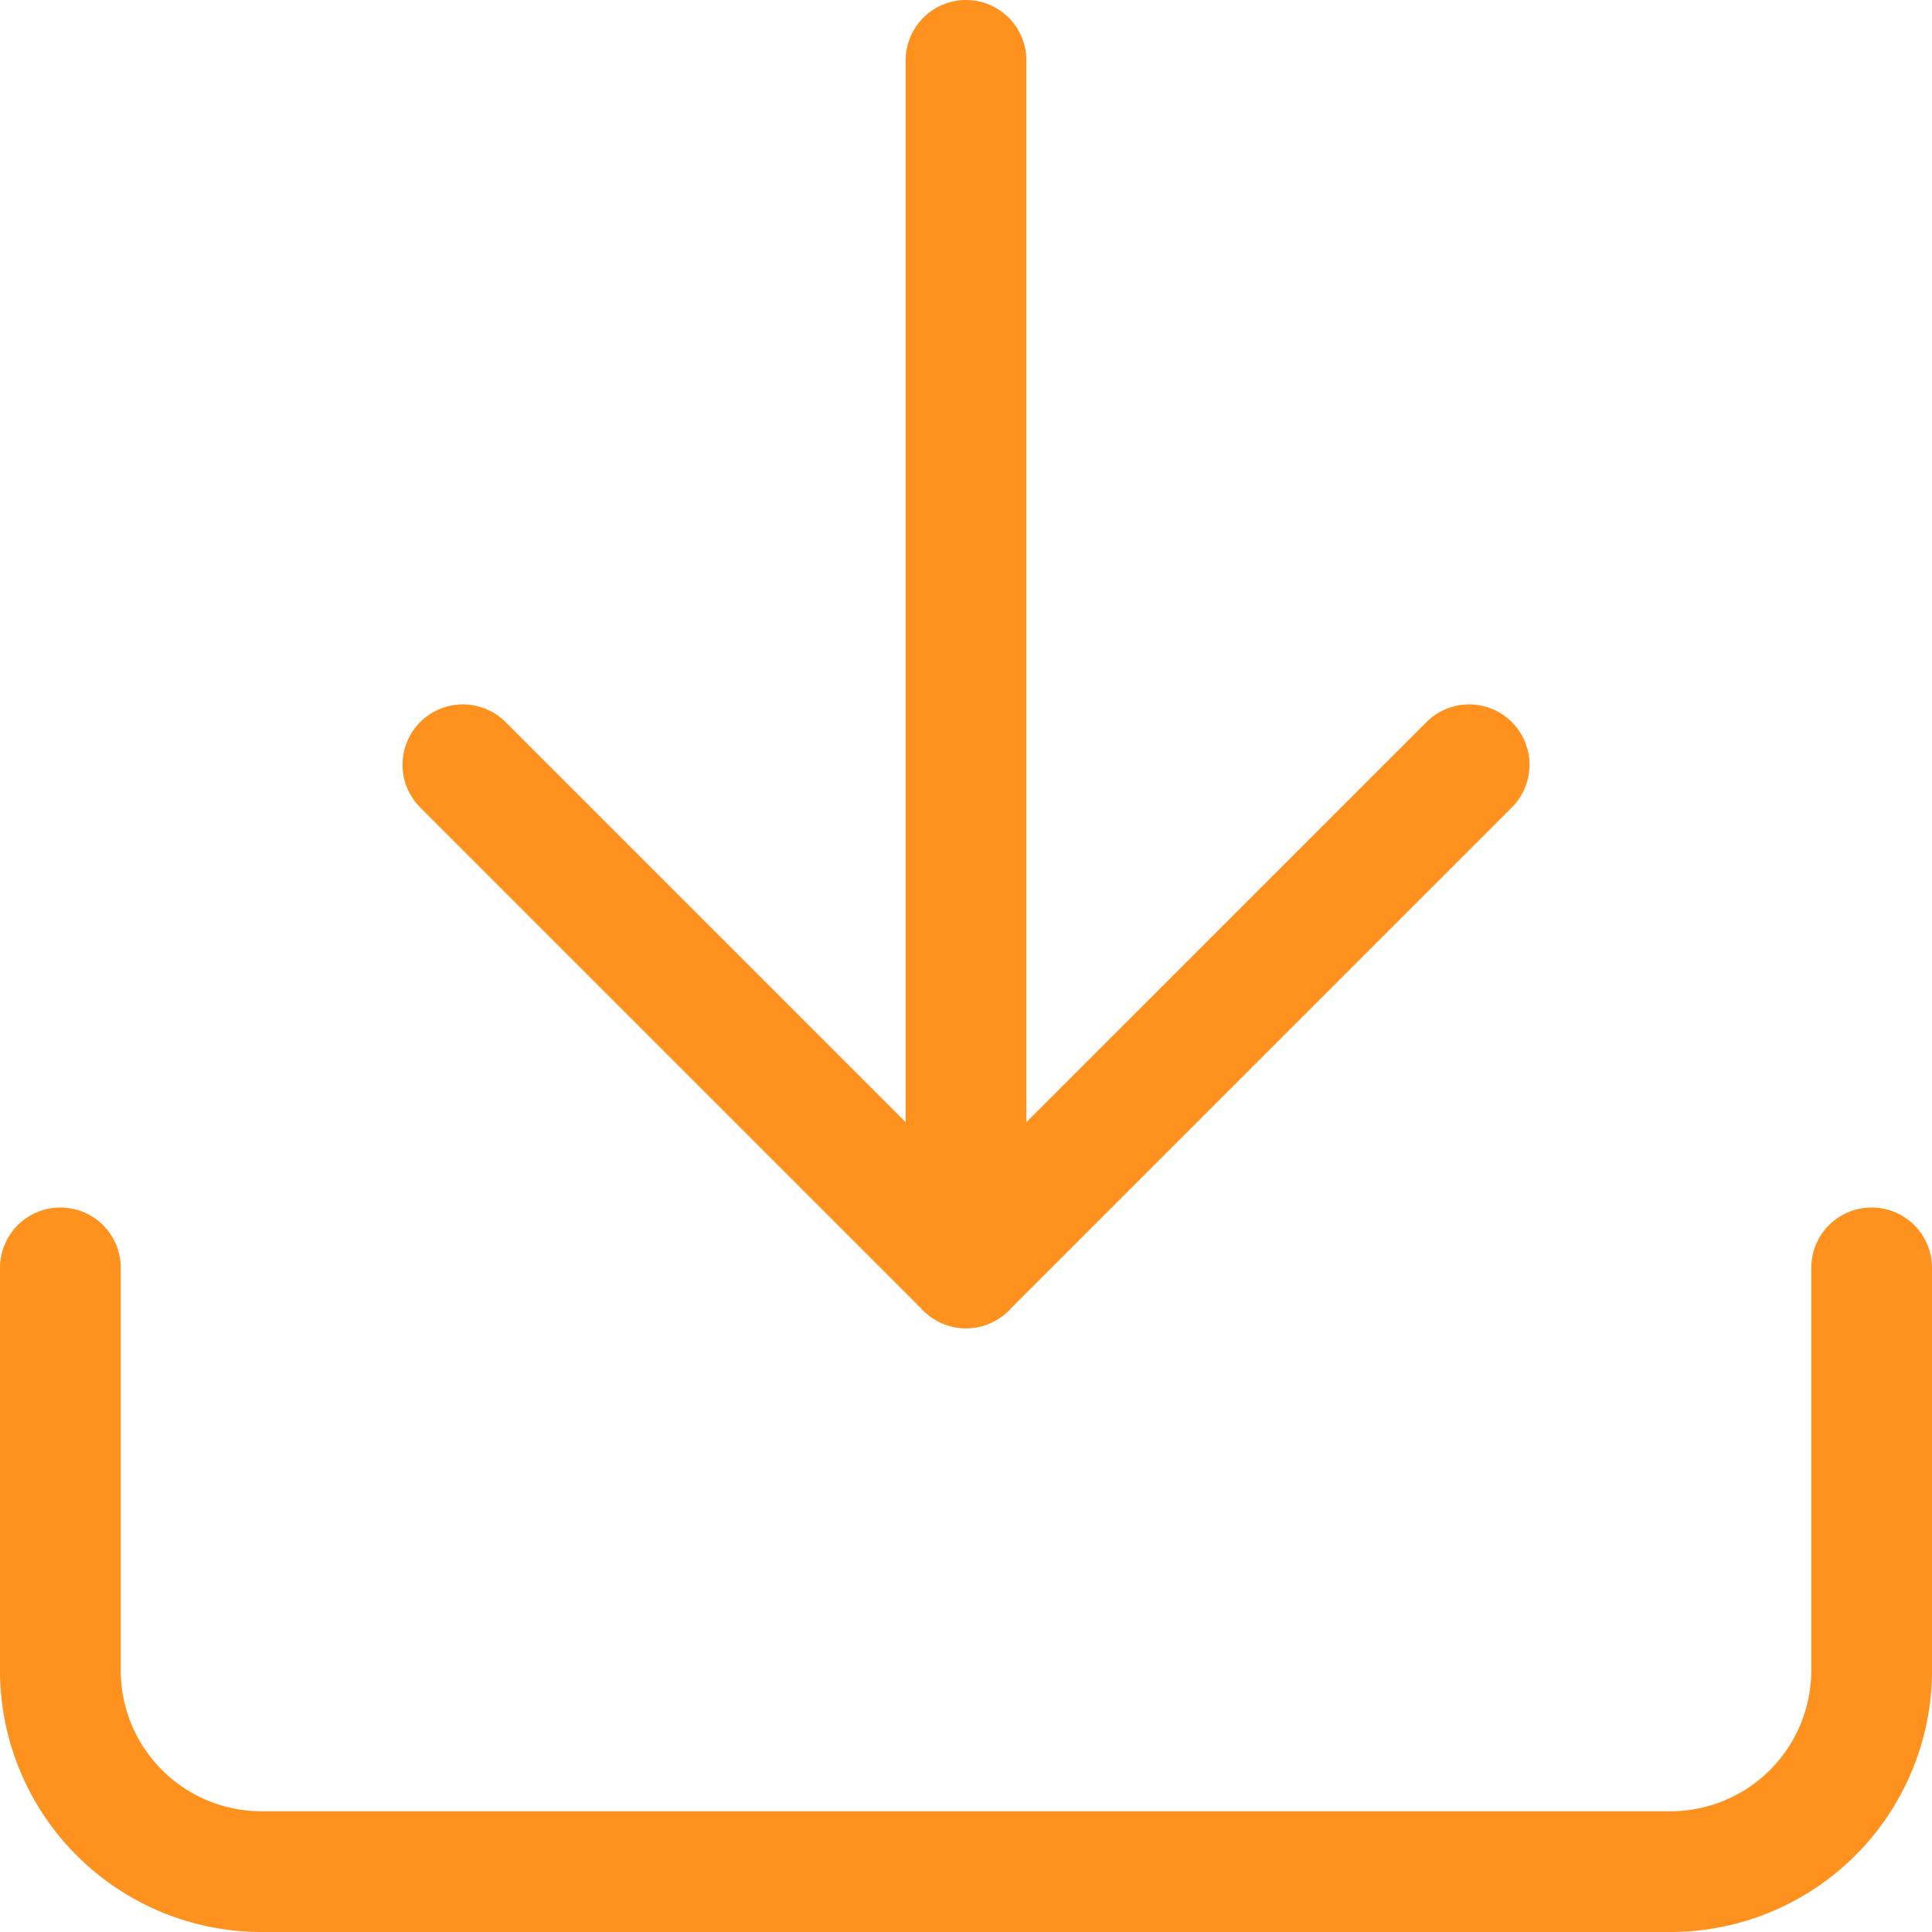 <svg xmlns="http://www.w3.org/2000/svg" width="80" height="80" viewBox="0 0 80 80"><defs><style>.a{fill:none;stroke:#ff911f;stroke-linecap:round;stroke-linejoin:round;stroke-width:5px;}</style></defs><g transform="translate(-2 -2)"><path class="a" d="M79.5,22.5V39.167A8.333,8.333,0,0,1,71.167,47.5H12.833A8.333,8.333,0,0,1,4.5,39.167V22.5" transform="translate(0 32)"/><path class="a" d="M10.5,15,31.333,35.833,52.167,15" transform="translate(10.667 18.667)"/><path class="a" d="M18,54.5V4.5" transform="translate(24 0)"/></g></svg>